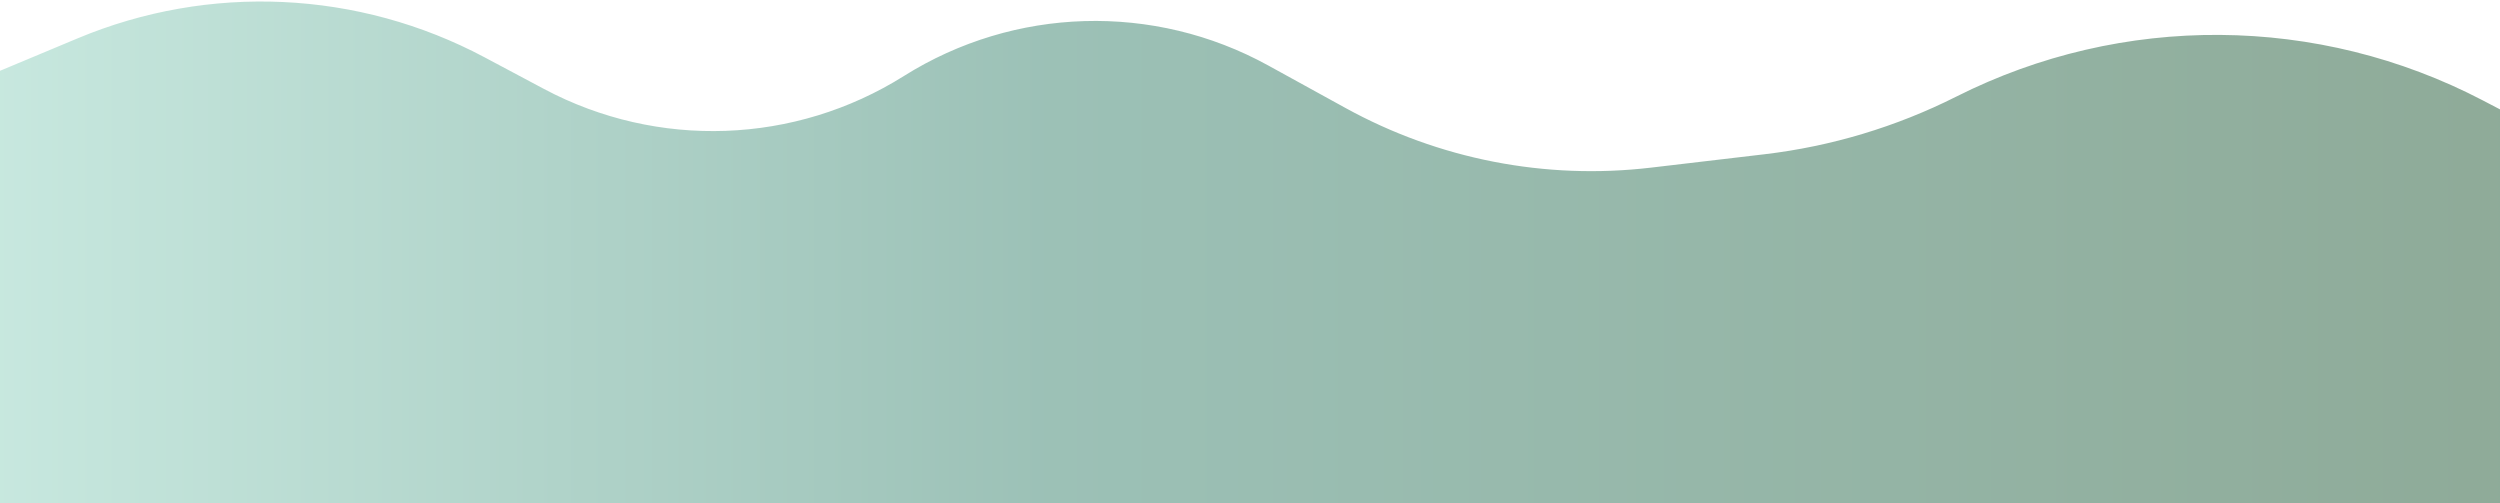 <svg width="1440" height="290" viewBox="0 0 1440 290" fill="none" xmlns="http://www.w3.org/2000/svg">
<path d="M0 40.784L44.764 22.068C120.557 -9.621 206.573 -5.608 279.087 33L313.342 51.238C378.786 86.081 457.873 83.237 520.645 43.783V43.783C584.278 3.787 664.597 1.451 730.447 37.681L775.092 62.243C828.678 91.725 890.136 103.726 950.876 96.568L1016.27 88.862C1054.79 84.322 1092.22 73.073 1126.86 55.623V55.623C1222.37 7.505 1335.21 8.314 1430.03 57.795L1440 63V290H0V40.784Z" fill="url(#paint0_linear_11_146)" fill-opacity="0.5"/>
<defs>
<linearGradient id="paint0_linear_11_146" x1="-75.552" y1="128.508" x2="1748.71" y2="128.508" gradientUnits="userSpaceOnUse">
<stop stop-color="#9BDBC9"/>
<stop offset="0.371" stop-color="#3A846F"/>
<stop offset="1" stop-color="#15471D"/>
</linearGradient>
</defs>
</svg>
